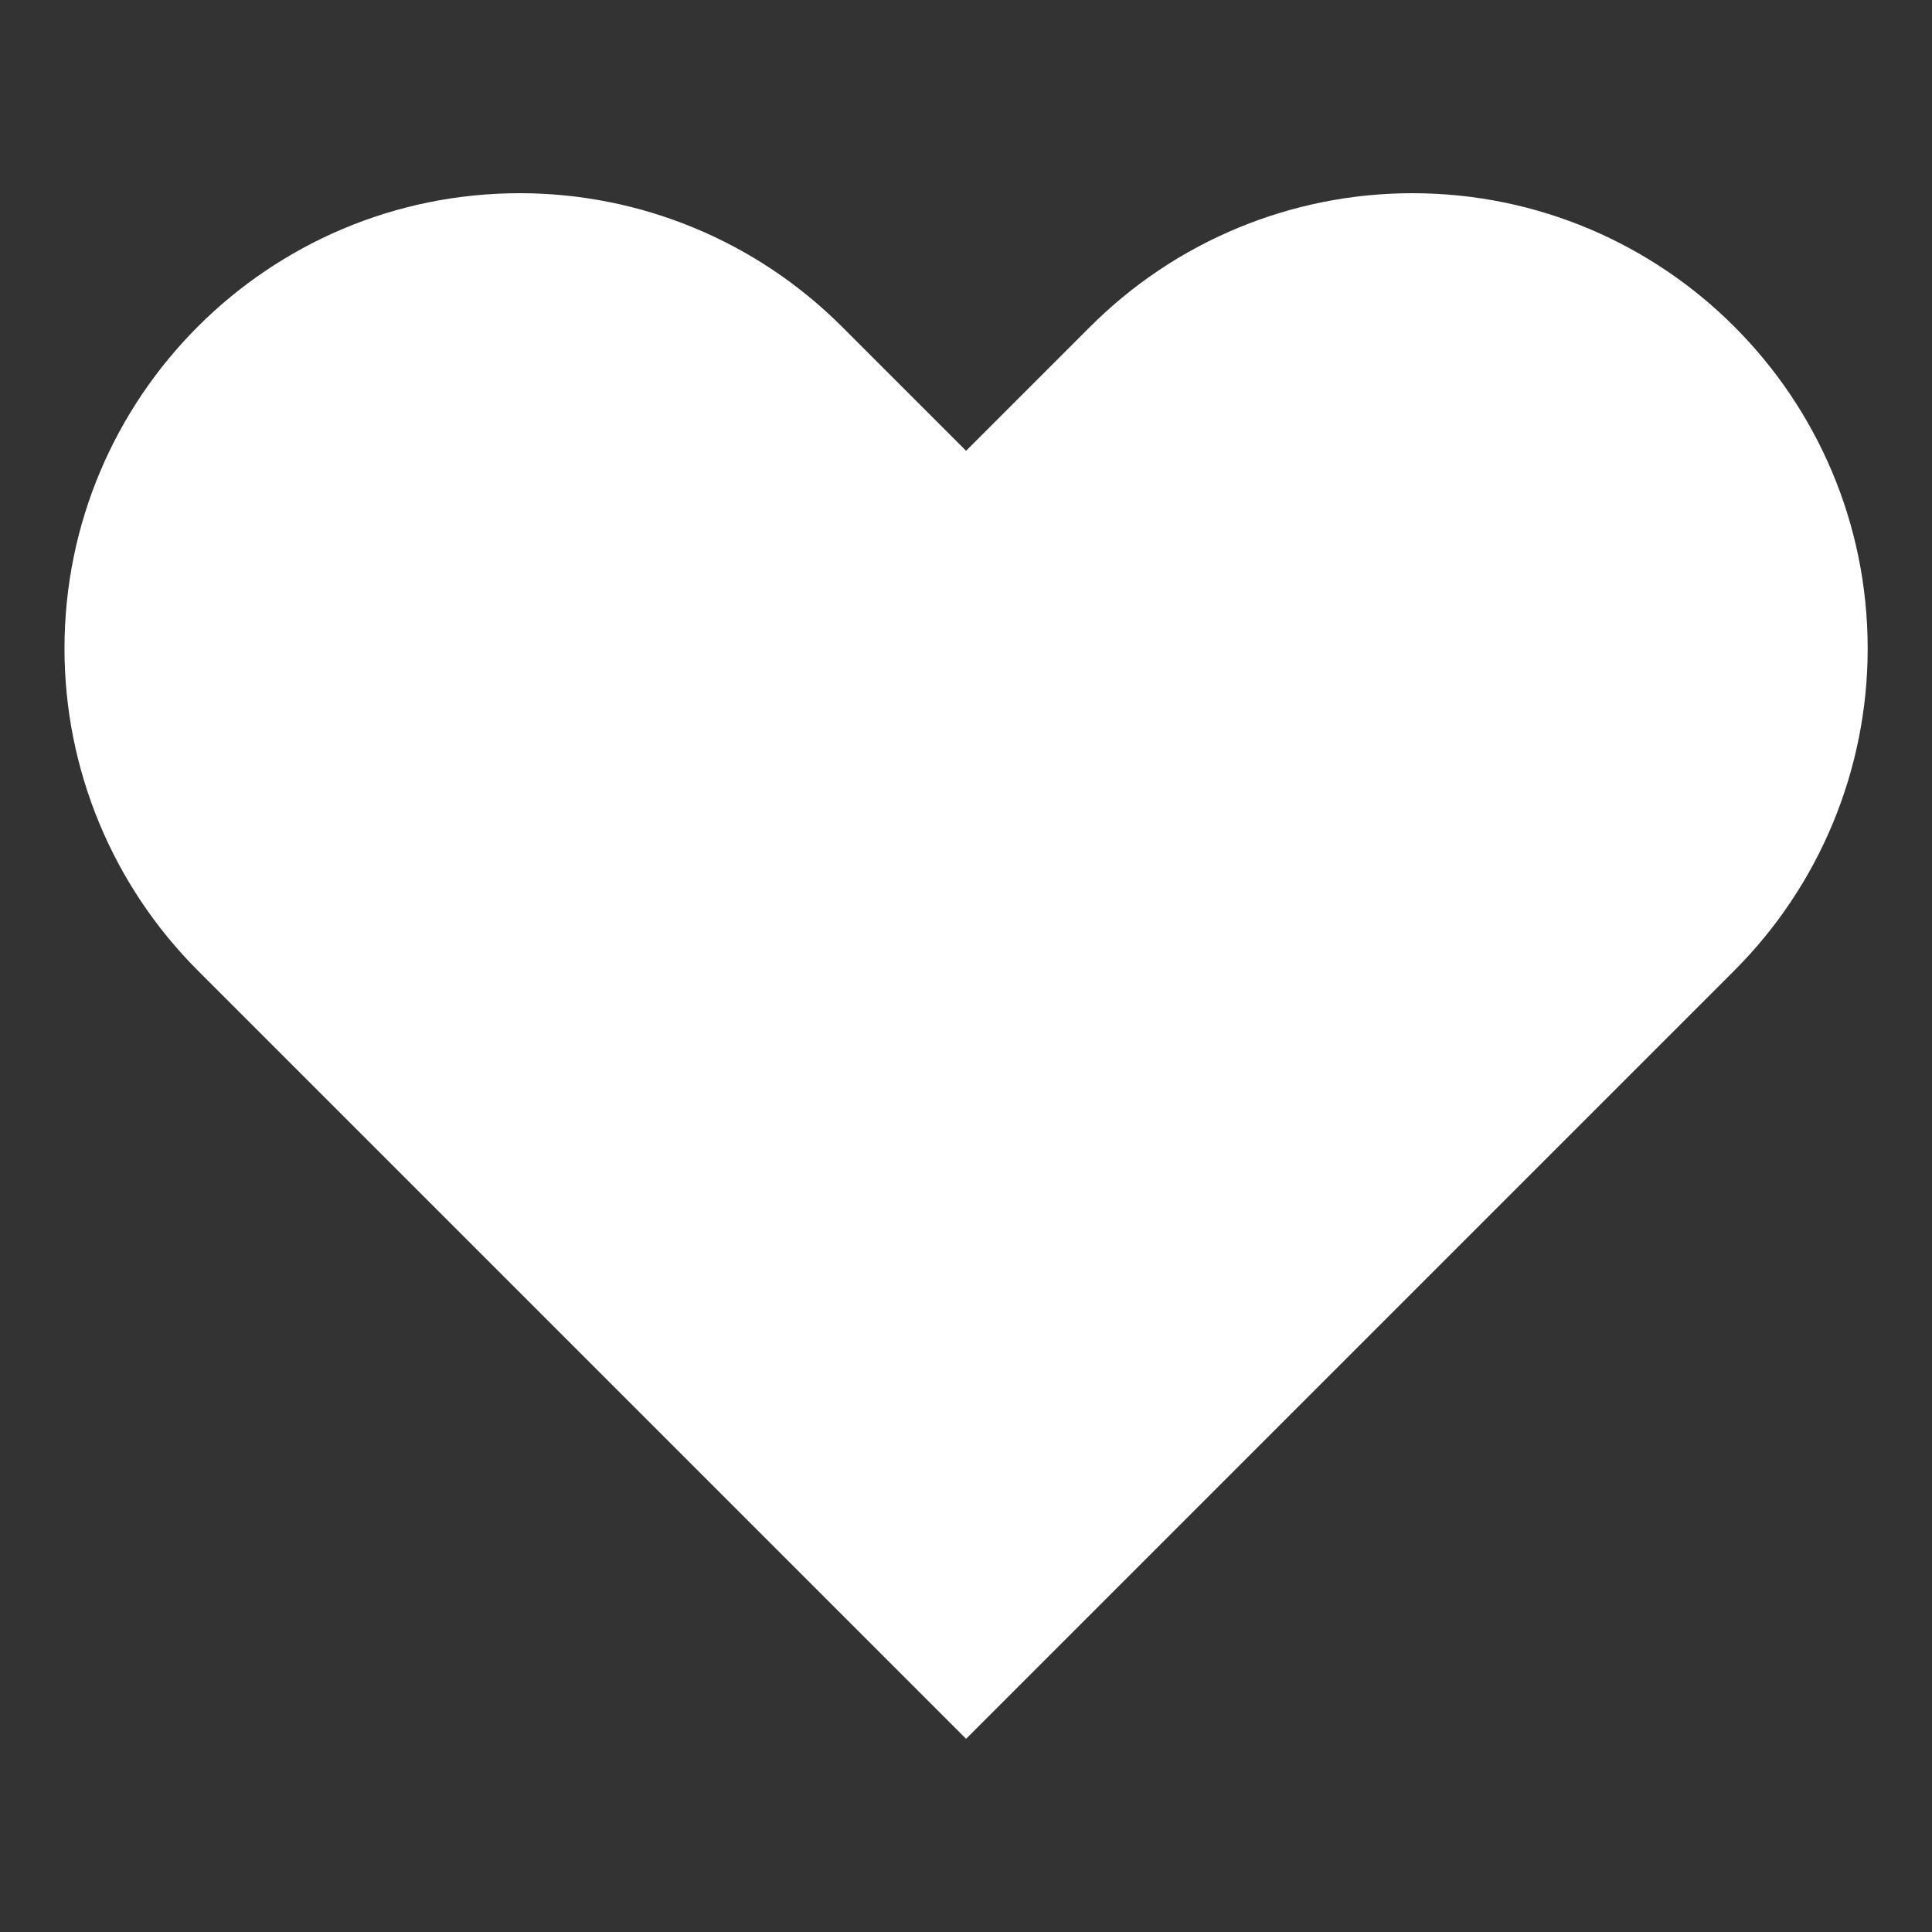 <svg width="24" height="24" viewBox="0 0 24 24" fill="none" xmlns="http://www.w3.org/2000/svg">
<rect x="0" y="0" width="24" height="24" fill="#333333" stroke="none"/>
<path d="M2.458 12.057L12.001 21.6L21.544 12.057C22.605 10.996 23.201 9.558 23.201 8.057C23.201 4.933 20.668 2.4 17.544 2.4C16.044 2.4 14.605 2.996 13.544 4.057L12.001 5.6L10.458 4.057C9.397 2.996 7.958 2.4 6.458 2.4C3.333 2.4 0.801 4.933 0.801 8.057C0.801 9.558 1.397 10.996 2.458 12.057Z" fill="white"/>
</svg>
